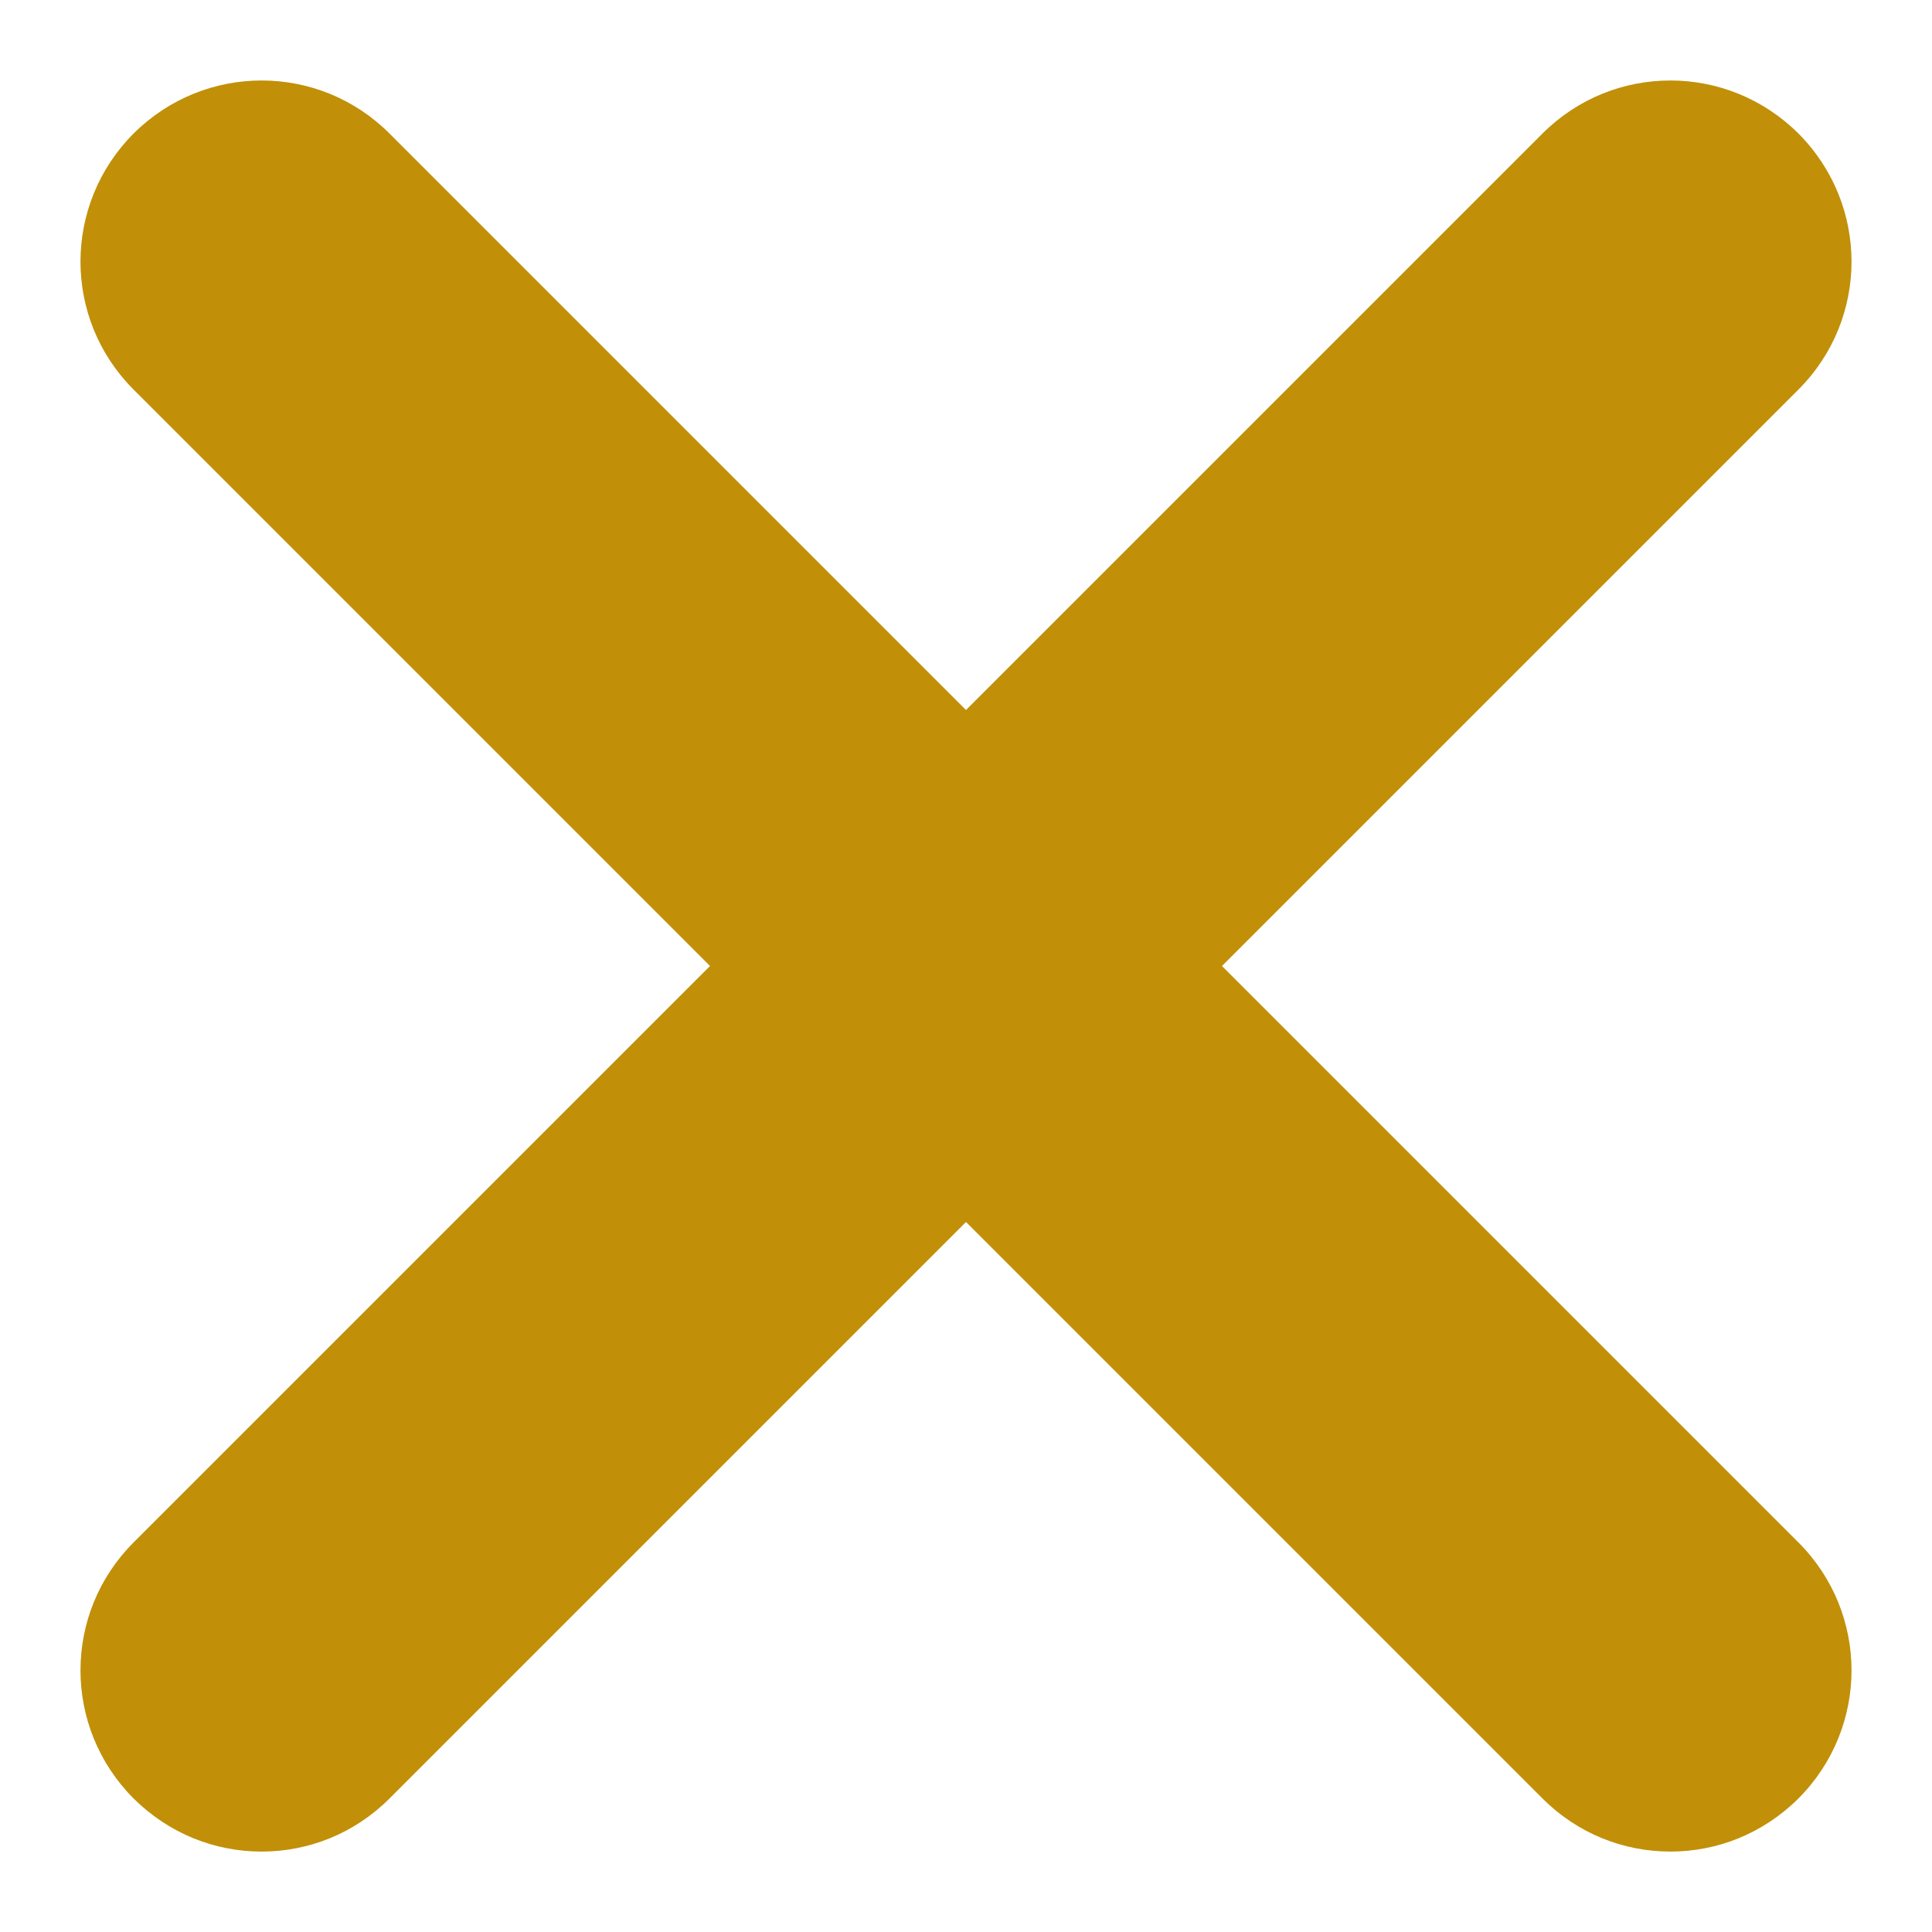 <svg width="8" height="8" viewBox="0 0 8 8" fill="none" xmlns="http://www.w3.org/2000/svg">
<g clip-path="url(#clip0_902_1029)">
<path d="M5.06 4L7.447 1.613C7.74 1.32 7.74 0.847 7.447 0.553C7.153 0.26 6.68 0.26 6.387 0.553L4 2.94L1.613 0.553C1.32 0.26 0.847 0.26 0.553 0.553C0.26 0.847 0.26 1.32 0.553 1.613L2.94 4L0.553 6.387C0.26 6.68 0.26 7.153 0.553 7.447C0.7 7.593 0.89 7.667 1.083 7.667C1.277 7.667 1.467 7.593 1.613 7.447L4 5.06L6.387 7.447C6.533 7.593 6.723 7.667 6.917 7.667C7.11 7.667 7.3 7.593 7.447 7.447C7.74 7.153 7.74 6.68 7.447 6.387L5.06 4Z" fill="#C19008"/>
</g>
<defs>
<clipPath id="clip0_902_1029">
<rect width="8" height="8" fill="white"/>
</clipPath>
</defs>
</svg>
